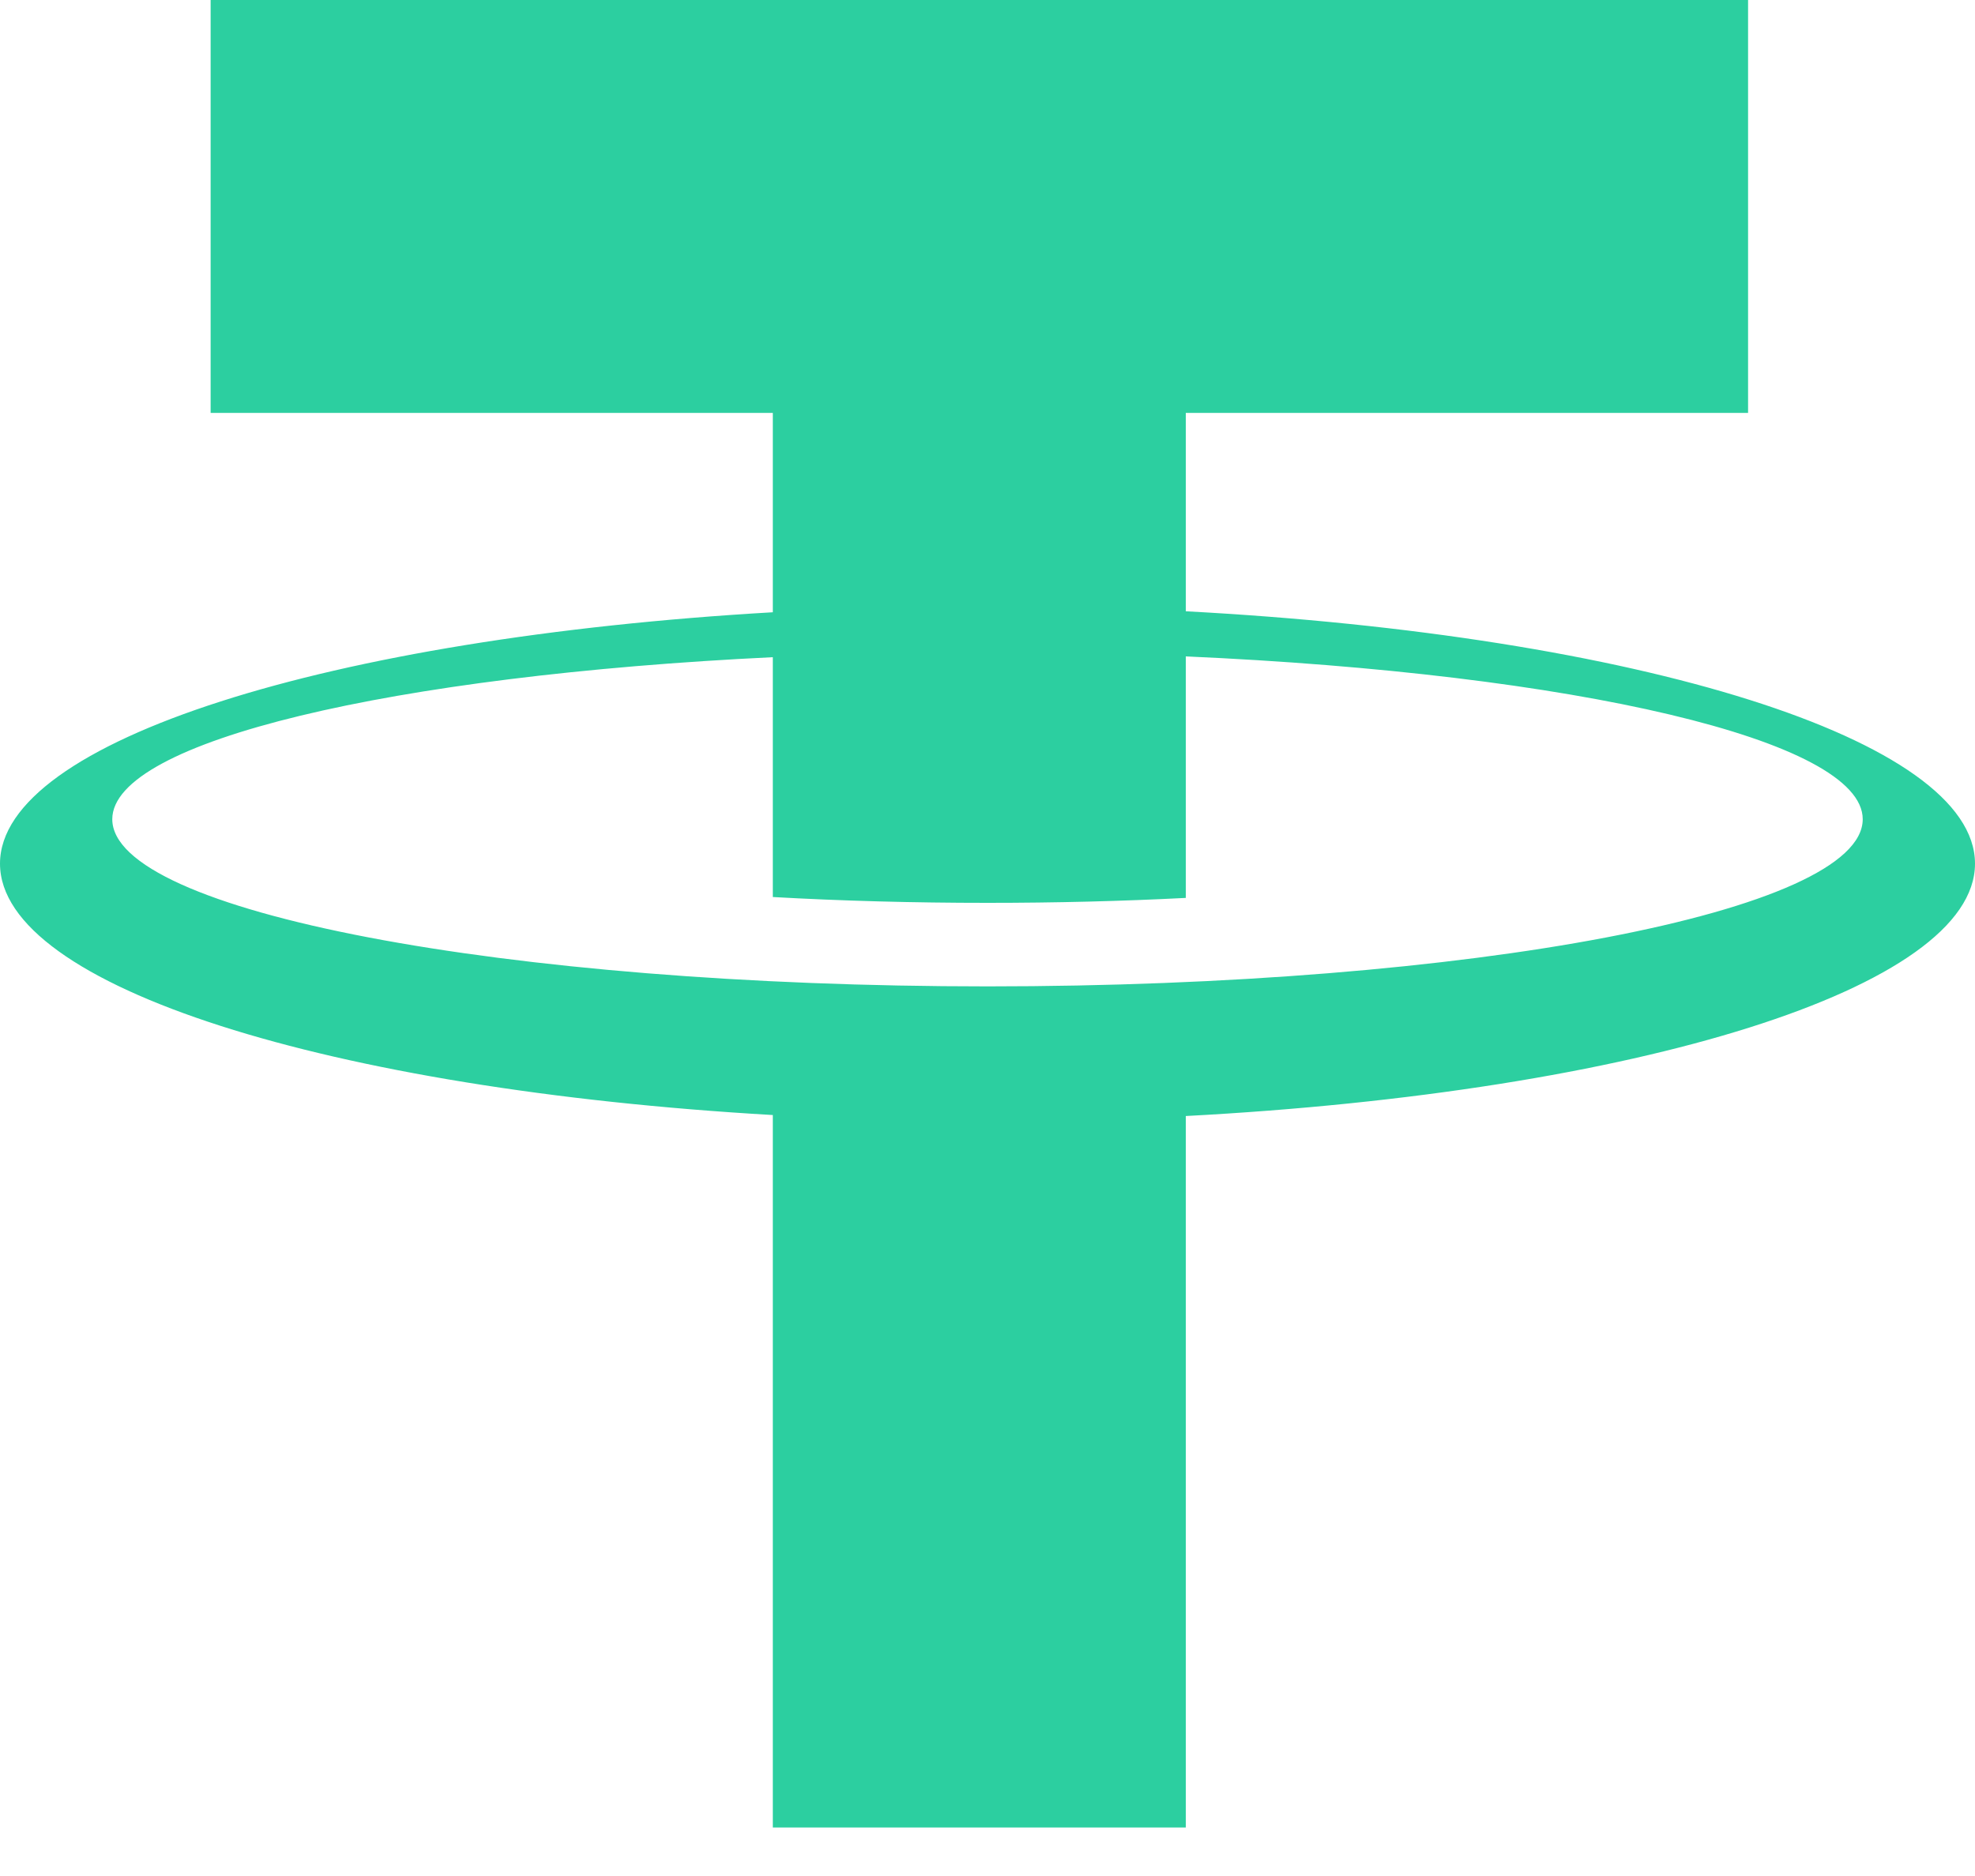 <svg width="20" height="19" viewBox="0 0 20 19" fill="none" xmlns="http://www.w3.org/2000/svg">
<path d="M20 8.747C20 7.486 16.569 6.434 12.008 6.191L12.008 4.182H17.702V6.10352e-05H2.133V4.182H7.826V6.201C3.349 6.46 0 7.502 0 8.747C0 9.993 3.349 11.034 7.826 11.293V18.509H12.008V11.303C16.569 11.061 20 10.008 20 8.747ZM10 9.99C5.105 9.99 1.137 9.232 1.137 8.297C1.137 7.505 3.983 6.841 7.826 6.656V7.132H7.826V9.085C8.519 9.124 9.248 9.144 10 9.144C10.693 9.144 11.365 9.127 12.008 9.094V6.648C15.935 6.822 18.863 7.494 18.863 8.297C18.863 9.232 14.895 9.99 10 9.99Z" fill="#2CCFA0"/>
</svg>
